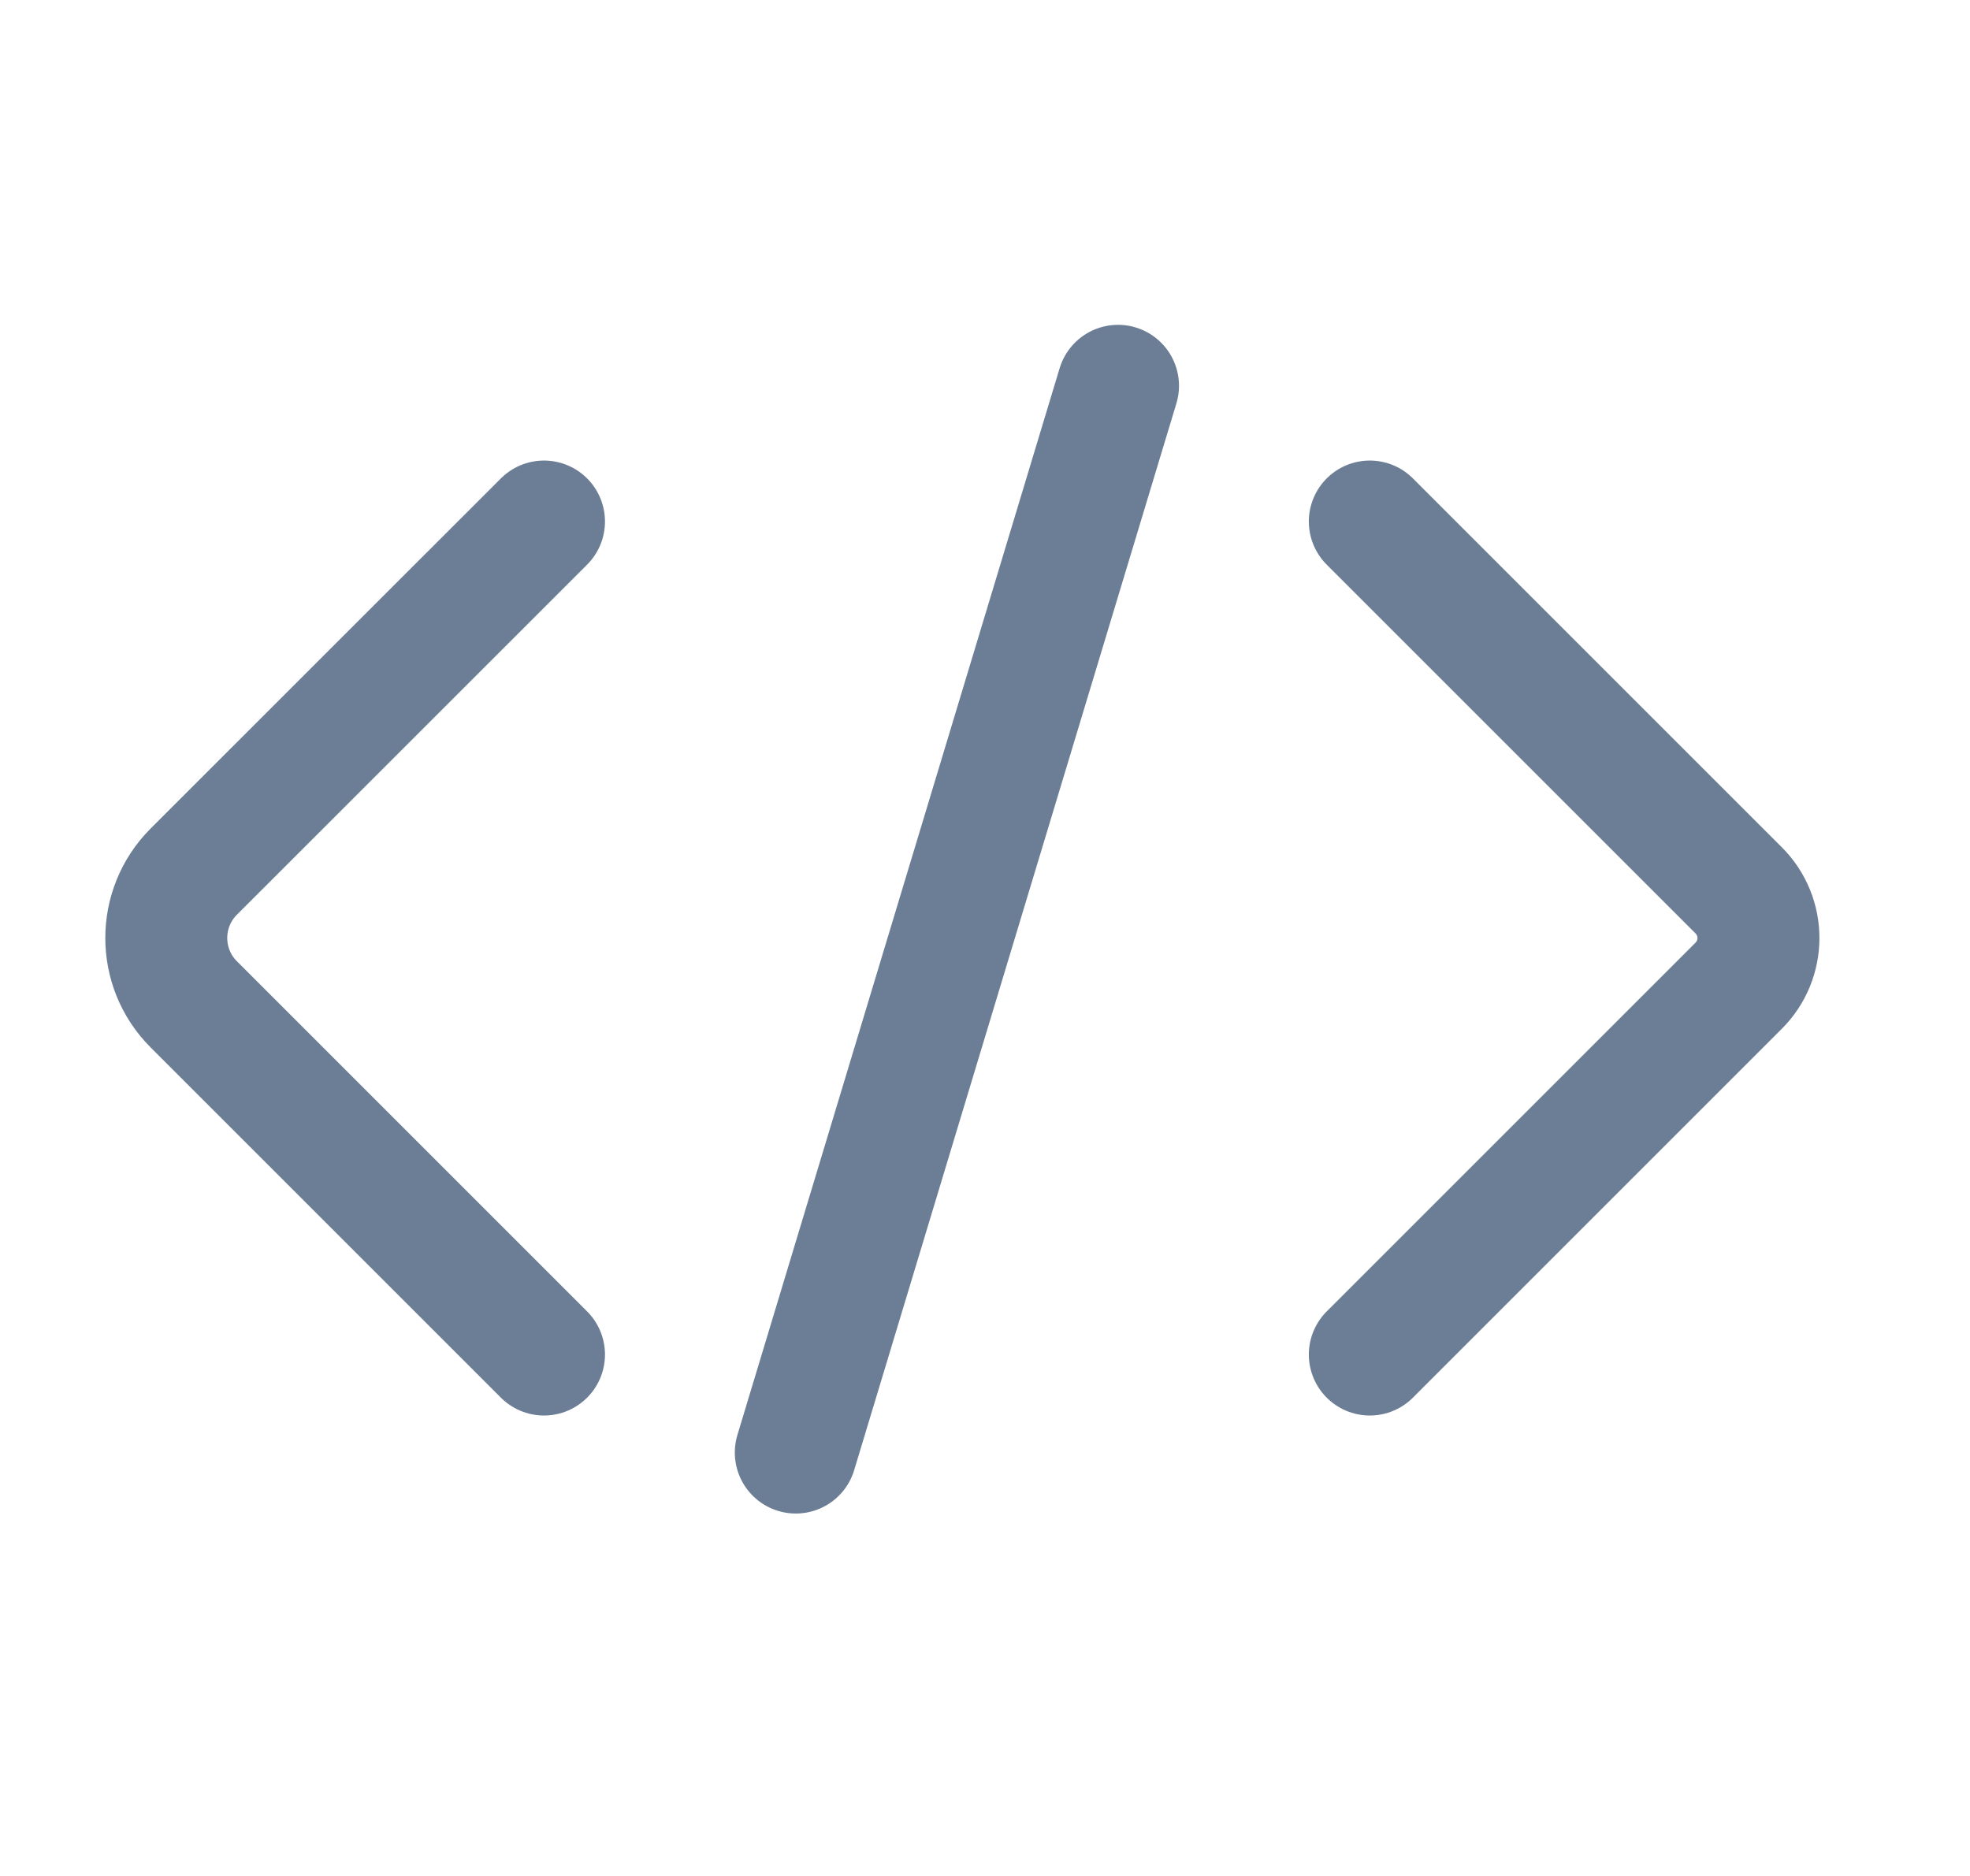 <svg width="21" height="20" viewBox="0 0 21 20" fill="none" xmlns="http://www.w3.org/2000/svg">
<path d="M5.799 5.56L2.065 9.293C1.675 9.684 1.675 10.317 2.065 10.707L5.799 14.441M14.602 5.56L18.534 9.492C18.815 9.773 18.815 10.228 18.534 10.509L14.602 14.441" stroke="#6C7E95" stroke-width="1.3" stroke-linecap="round"/>
<path d="M11.918 4.113L8.483 15.486" stroke="#6C7E95" stroke-width="1.3" stroke-linecap="round"/>
</svg>
